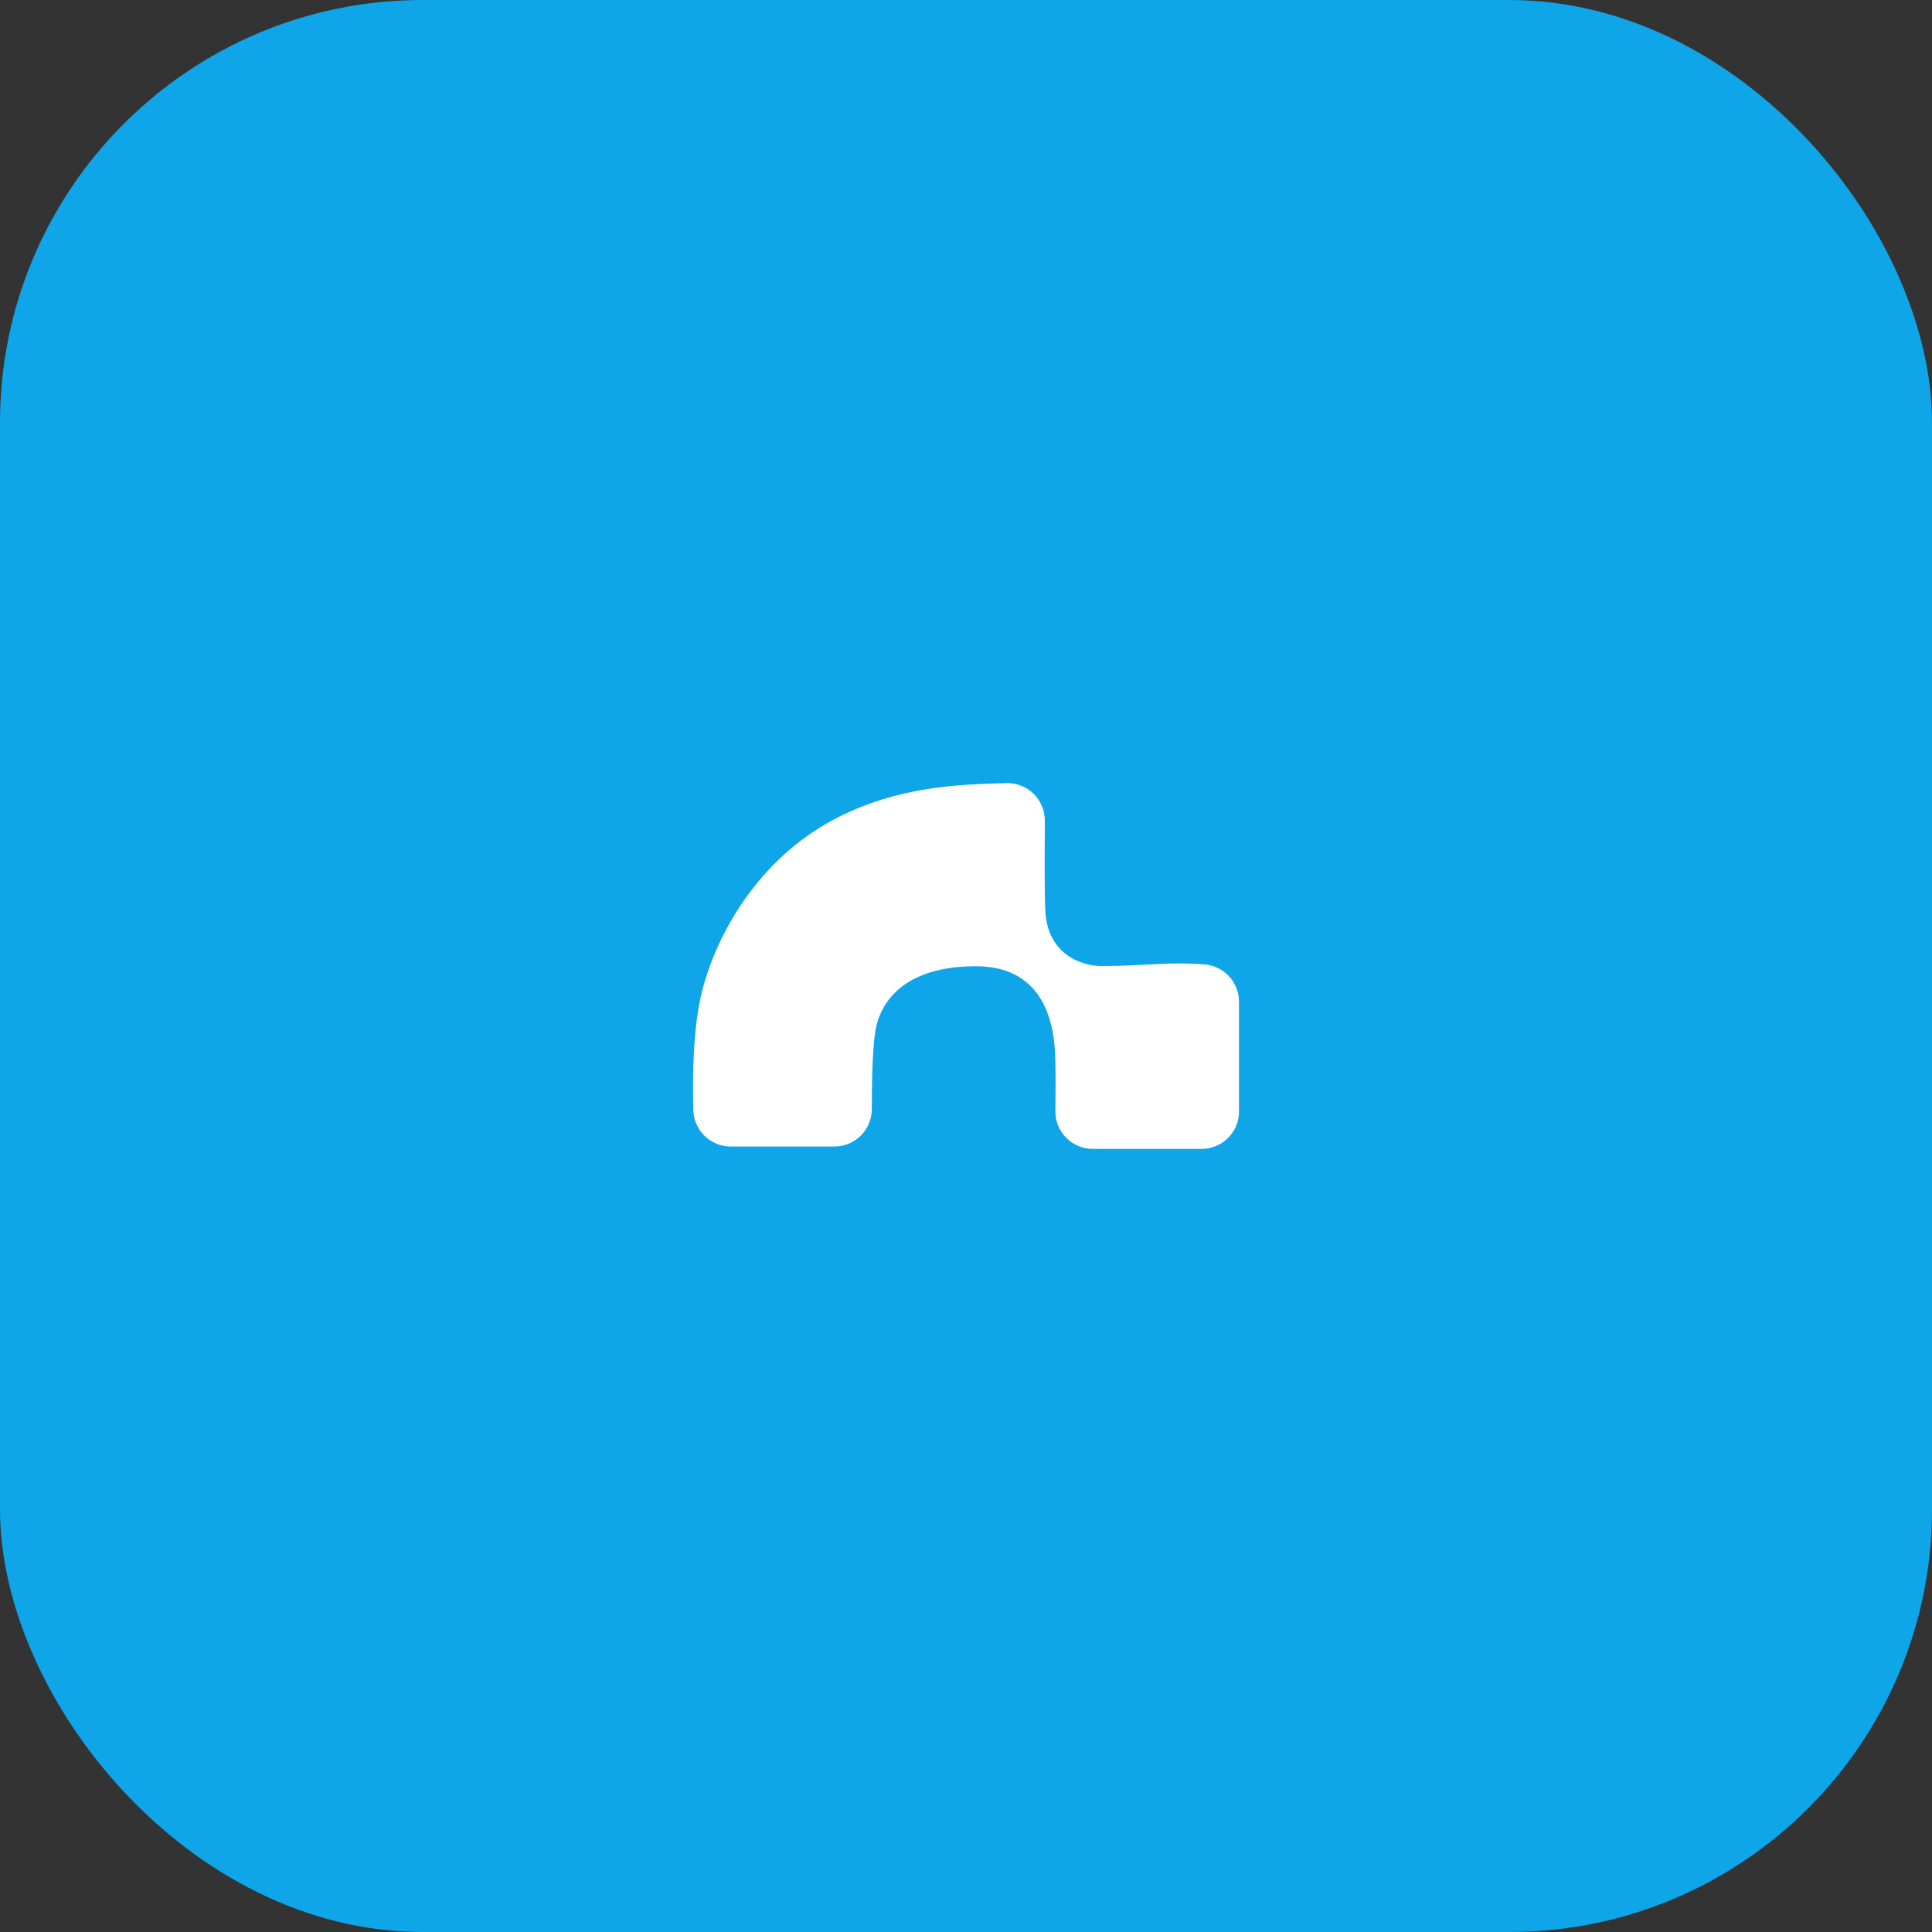 <svg xmlns="http://www.w3.org/2000/svg" viewBox="0 0 64 64" width="64" height="64">
  <rect x="0" y="0" width="64" height="64" fill="#333333" stroke="none"/>
  <rect width="64" height="64" rx="14" fill="#0EA5E9"/>
  <g transform="translate(32, 32) scale(0.04, 0.04) translate(-297.64, -297.64)">
    <path d="M188.63,447.14h-85.83c-16.82,0-30.55-13.4-31-30.22-.75-27.61-.24-68.5,7.16-98,12.21-48.62,47.21-109.73,109.35-142.66,52.76-27.97,105.14-29.01,142.87-30.07,17.5-.49,31.83,13.7,31.74,31.21-.09,16.39-.43,55.47.37,73.93,1.66,37.96,31.63,46.31,46.37,46.31,38.09,0,54.52-3.7,85.4-1.33,16.18,1.24,28.67,14.7,28.67,30.92v90.86c0,17.13-13.88,31.01-31.01,31.01h-90.06c-17.29,0-31.25-14.13-31.01-31.42.27-19.36.33-42.56-.65-53.79-2.01-23.01-11.59-65.84-64.59-66.04-53-.2-76.05,23.06-82.72,48.27-3.4,12.86-4.07,45.34-4.05,70.02.02,17.13-13.88,31.01-31.01,31.01Z" fill="white"/>
  </g>
</svg>
